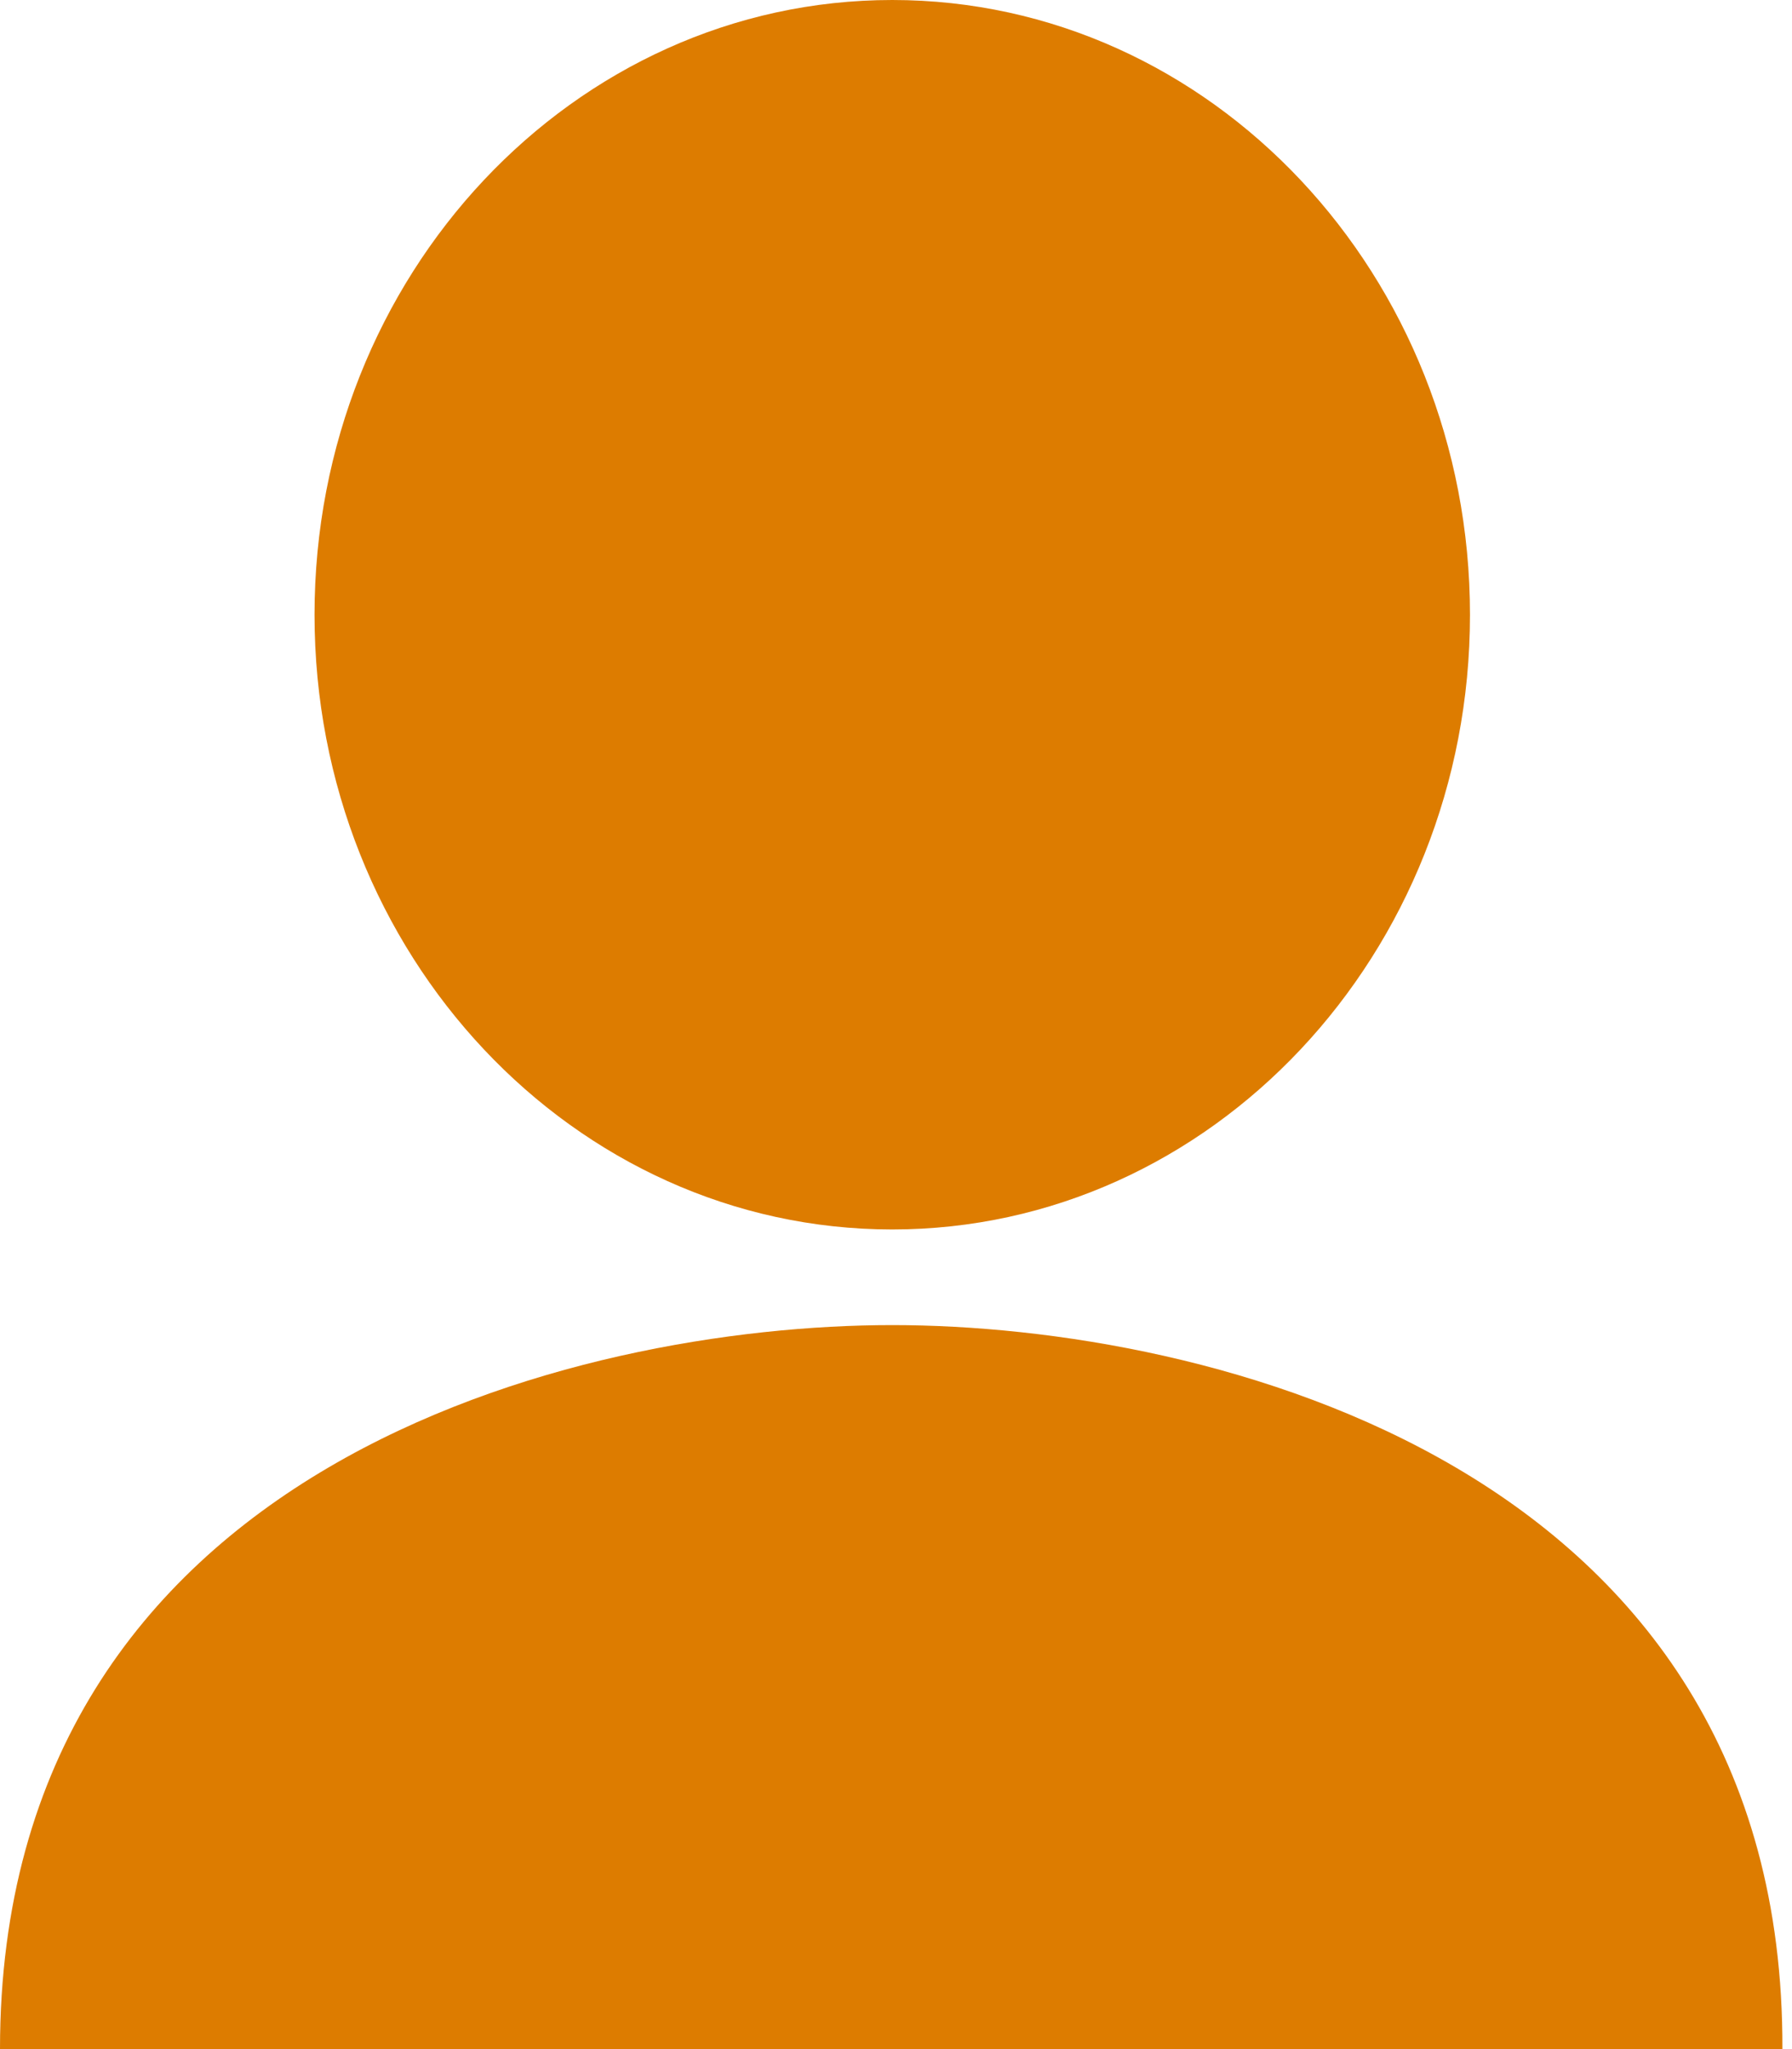 <?xml version="1.0" encoding="UTF-8"?>
<svg width="56px" height="64px" viewBox="0 0 56 64" version="1.1" xmlns="http://www.w3.org/2000/svg" xmlns:xlink="http://www.w3.org/1999/xlink">
    <!-- Generator: Sketch 41.2 (35397) - http://www.bohemiancoding.com/sketch -->
    <title>profile.active</title>
    <desc>Created with Sketch.</desc>
    <defs></defs>
    <g id="Symbols" stroke="none" stroke-width="1" fill="none" fill-rule="evenodd">
        <g id="profile.active" fill="#DD7C00">
            <path d="M45.937,19.2 C45.937,29.796 37.846,38.4 27.883,38.4 C17.92,38.4 9.829,29.796 9.829,19.2 C9.829,8.604 17.92,0 27.883,0 C37.846,0 45.937,8.604 45.937,19.2 Z M27.883,41.387 C18.054,41.387 0,45.724 0,64 L55.7,64 C55.767,45.724 37.713,41.387 27.883,41.387 Z" id="Shape"></path>
        </g>
    </g>
</svg>